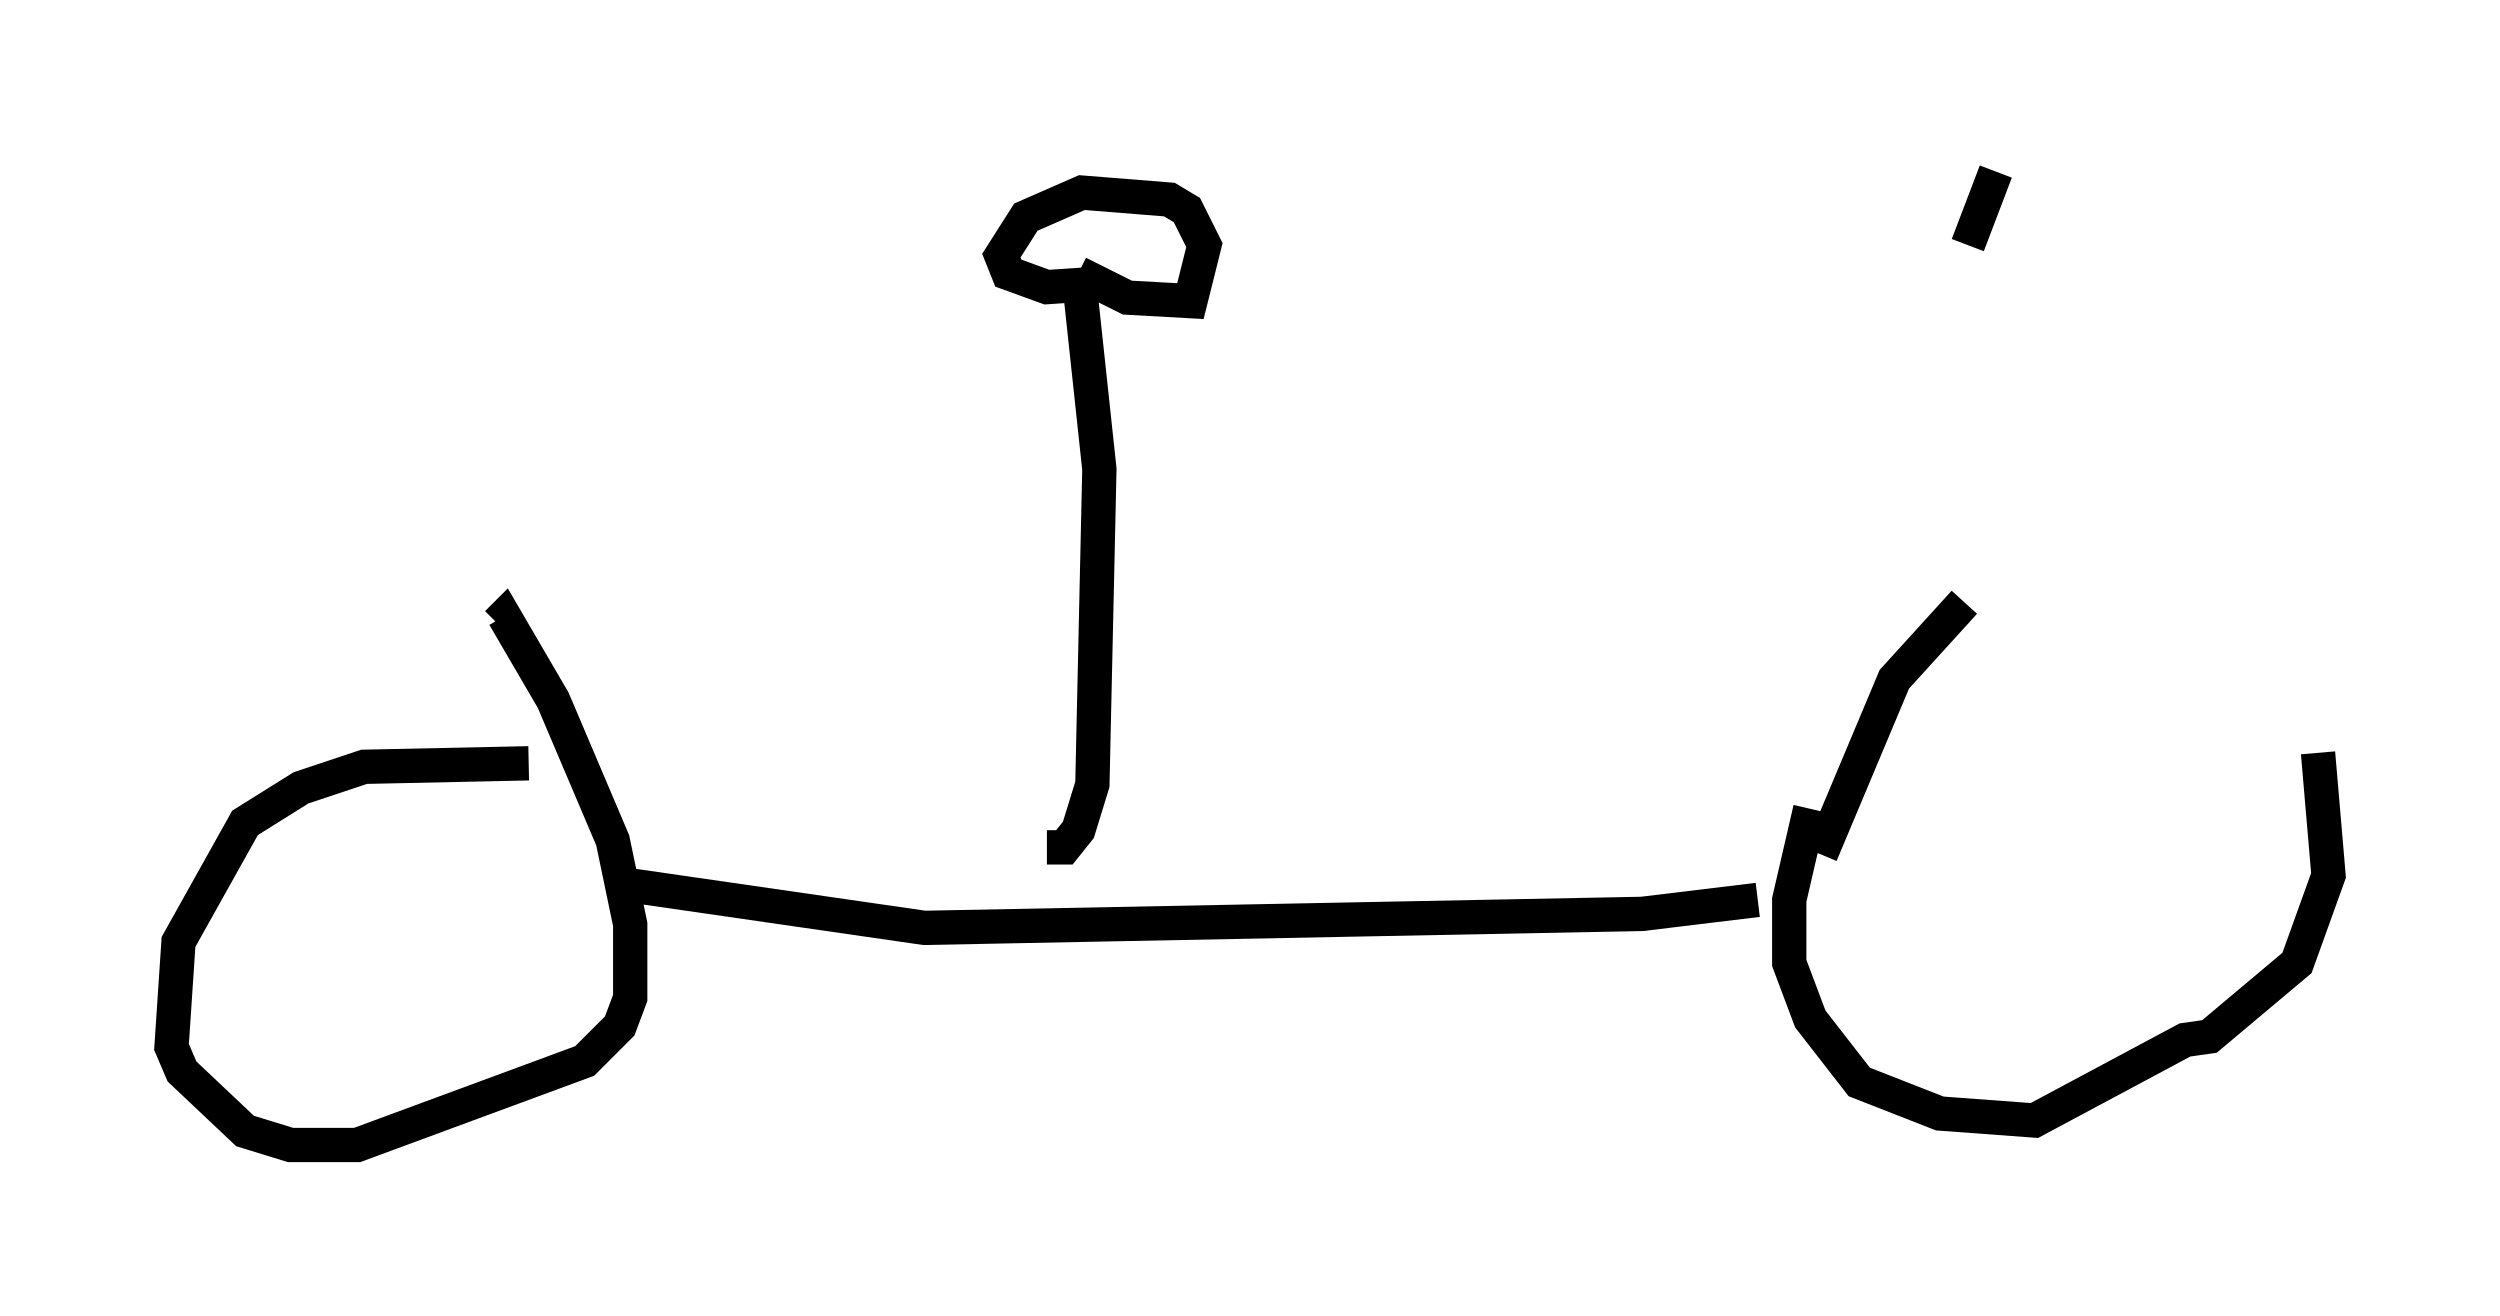 <?xml version="1.0" encoding="utf-8" ?>
<svg baseProfile="full" height="38.379" version="1.1" width="72.884" xmlns="http://www.w3.org/2000/svg" xmlns:ev="http://www.w3.org/2001/xml-events" xmlns:xlink="http://www.w3.org/1999/xlink"><defs /><rect fill="white" height="38.379" width="72.884" x="0" y="0" /><path d="M16.638, 22.661 m-1.225, -0.408 l-4.798, 0.102 -1.838, 0.613 l-1.633, 1.021 -1.94, 3.471 l-0.204, 3.063 0.306, 0.715 l1.838, 1.735 1.327, 0.408 l1.94, 0.0 6.635, -2.45 l1.021, -1.021 0.306, -0.817 l0.0, -2.144 -0.51, -2.45 l-1.735, -4.083 -1.429, -2.45 l-0.204, 0.204 m3.981, 7.656 l8.473, 1.225 20.927, -0.408 l3.369, -0.408 m1.531, -2.654 l-0.613, 2.654 0.0, 1.838 l0.613, 1.633 1.429, 1.838 l2.348, 0.919 2.756, 0.204 l4.39, -2.348 0.715, -0.102 l2.552, -2.144 0.919, -2.552 l-0.306, -3.573 m-10.311, -4.39 l-2.042, 2.246 -2.144, 5.104 m-22.561, -0.204 l0.51, 0.0 0.408, -0.51 l0.408, -1.327 0.204, -9.188 l-0.613, -5.717 m0.0, 0.0 l1.429, 0.715 1.838, 0.102 l0.408, -1.633 -0.51, -1.021 l-0.51, -0.306 -2.552, -0.204 l-1.633, 0.715 -0.715, 1.123 l0.204, 0.51 1.123, 0.408 l1.531, -0.102 m26.134, -3.267 l-0.817, 2.144 " fill="none" stroke="black" stroke-width="1" /></svg>